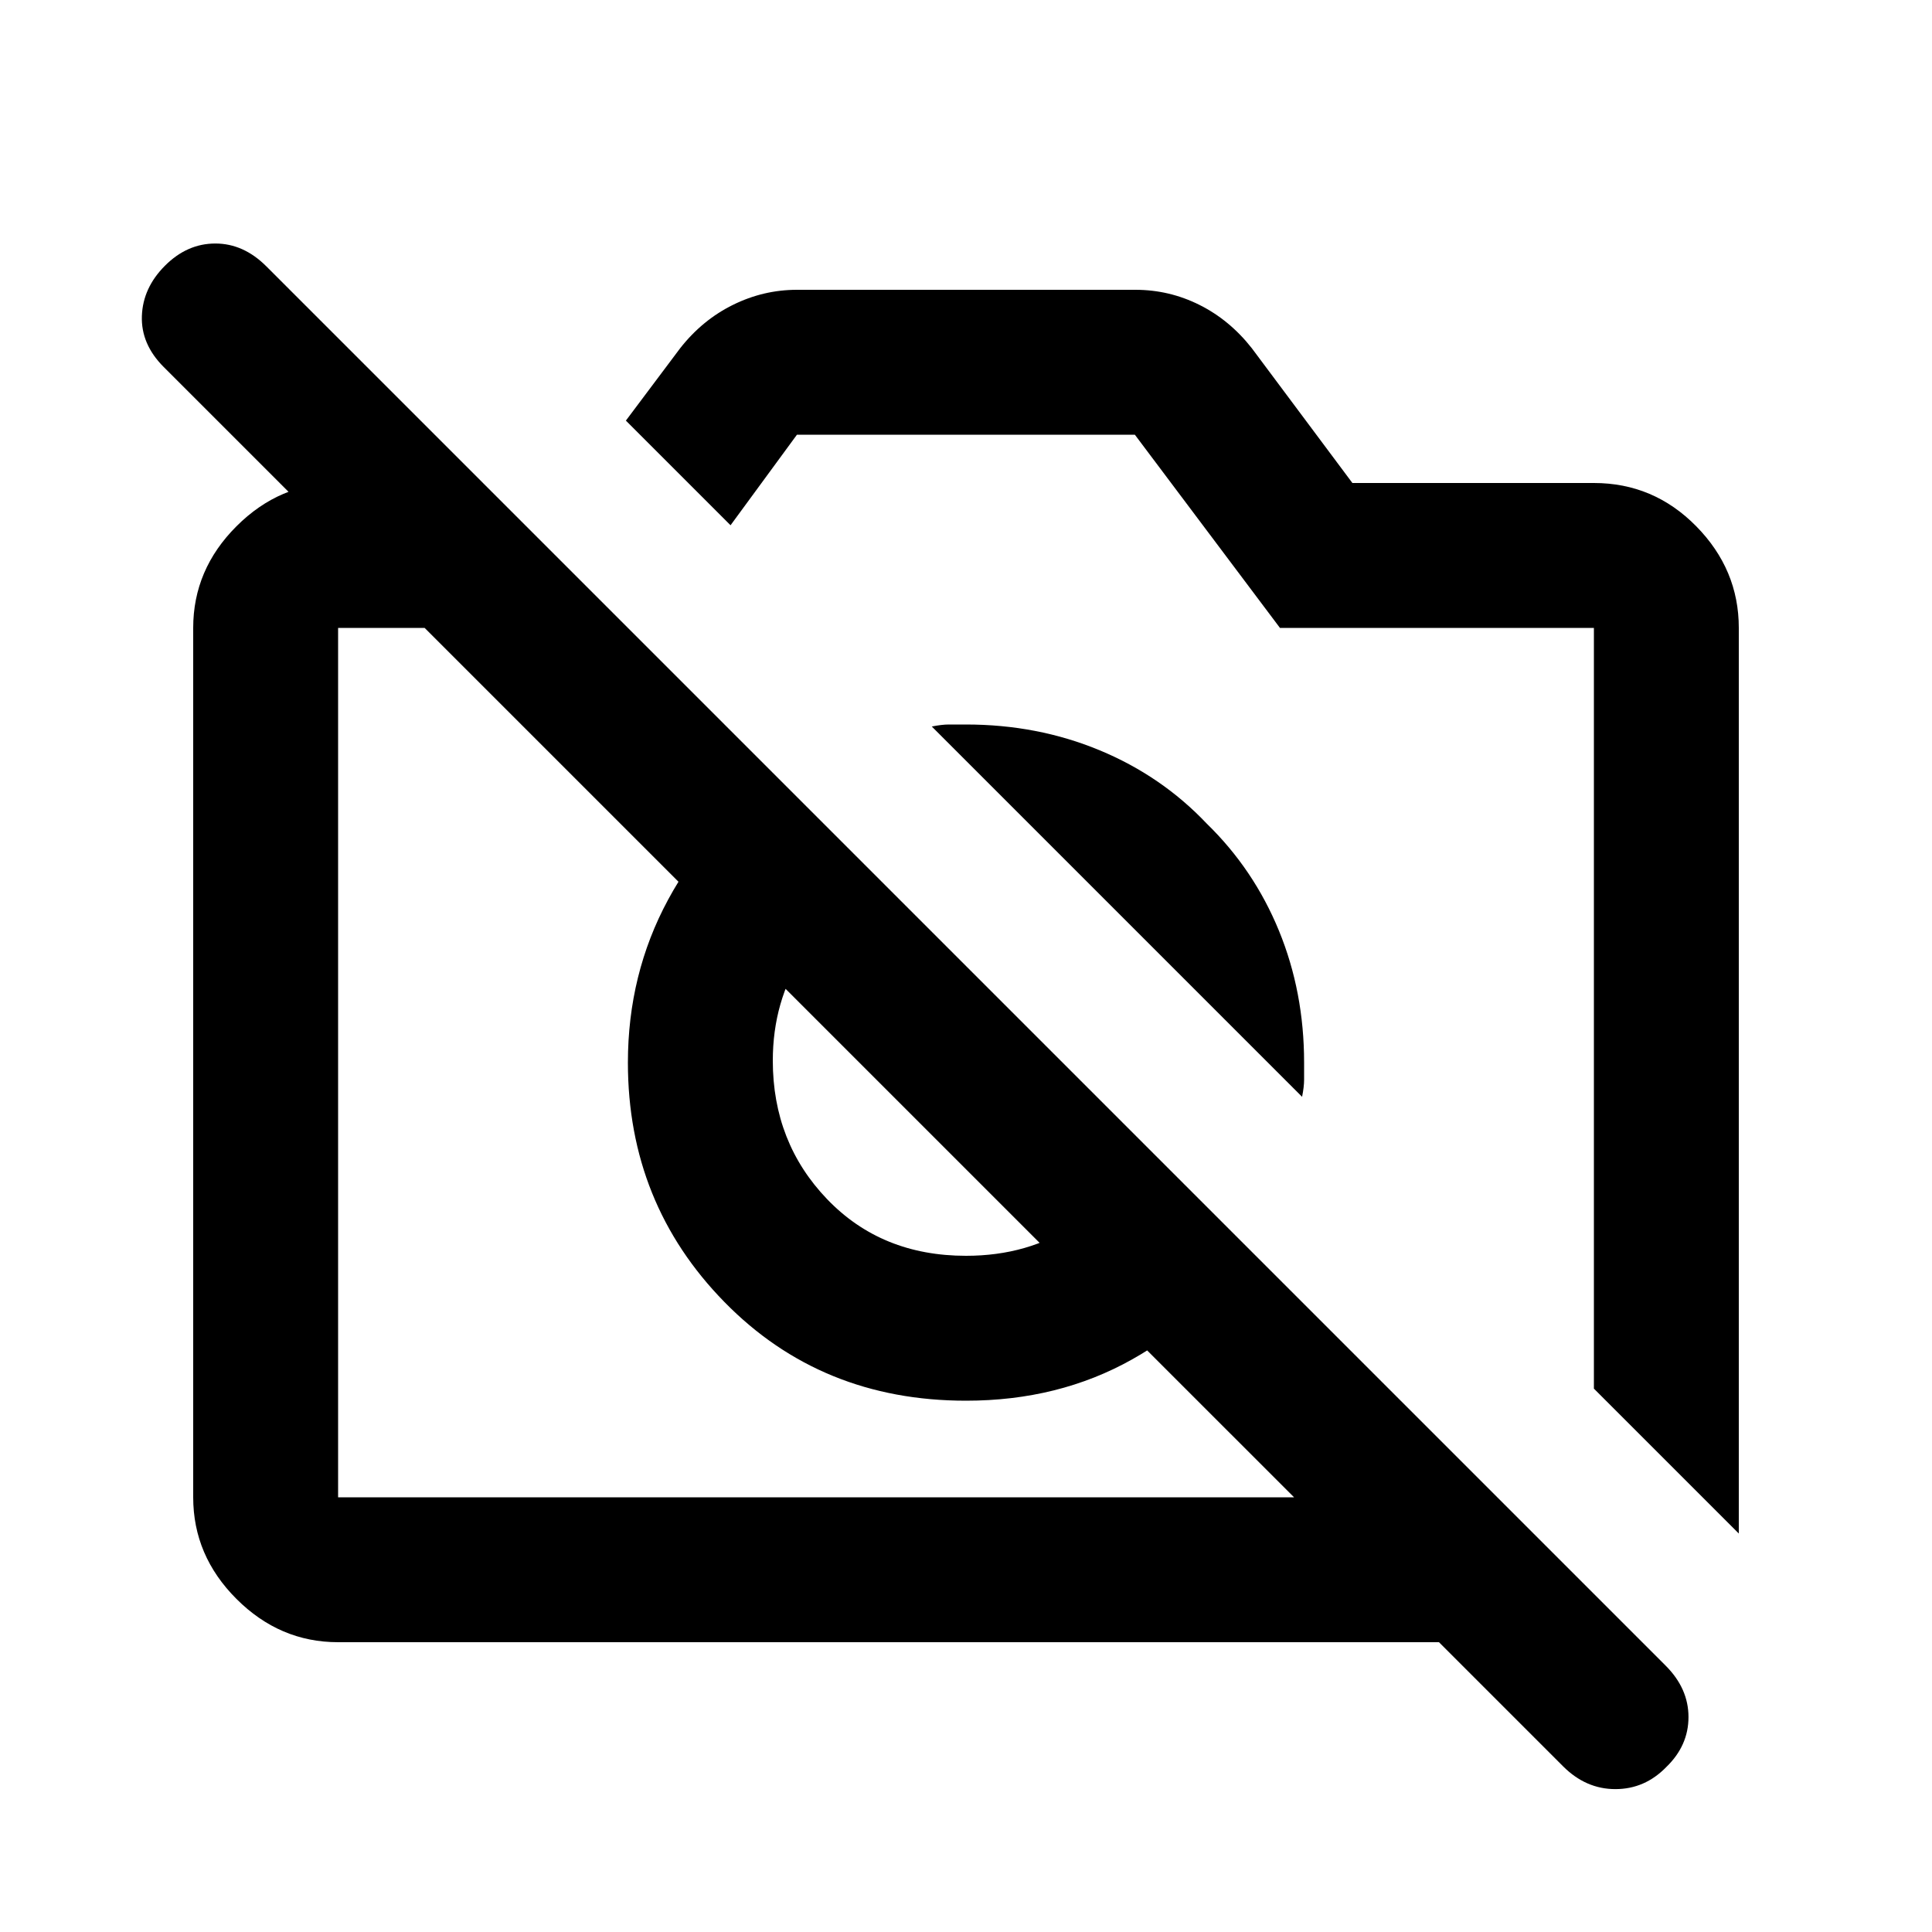 <svg xmlns="http://www.w3.org/2000/svg" height="20" viewBox="0 -960 960 960" width="20"><path d="m864-198-72-72v-378H636l-72.099-96H396l-33 45-52-52 27-36q11-14 26.177-21.5T396-816h168.182Q581-816 596-808.5t26 21.5l50 67h120q29.7 0 50.85 21.5Q864-677 864-648v450Zm-696 54q-29 0-50.5-21.5T96-216v-432q0-29 21.5-50.5T168-720h72l72 72H168v432h576l72 72H168Zm453-195q-22 34-58.5 54.5T480-264q-72 0-120-49t-48-119q0-44 20-81t55-60l53 53q-26 11-41 34.307-15 23.306-15 52.693 0 40.74 27 68.87Q438-336 480-336q31 0 54-15.5t34-40.5l53 53Zm-21.366-211.737Q623-528 635.5-497.538 648-467.077 648-432v8.5q0 3.5-1 8.5L463-599q5-1 8.5-1h8.5q35.516 0 66.359 12.789 30.844 12.79 53.275 36.474ZM776.663-82.352 81.337-777.648Q70-789 70.5-803T82-828q11-11 25-11t25.337 11.337l695.326 695.326Q839-121 839-106.818 839-92.636 828-82q-10.667 11-25.333 11Q788-71 776.663-82.352ZM427-432Zm150-53Z"/></svg>